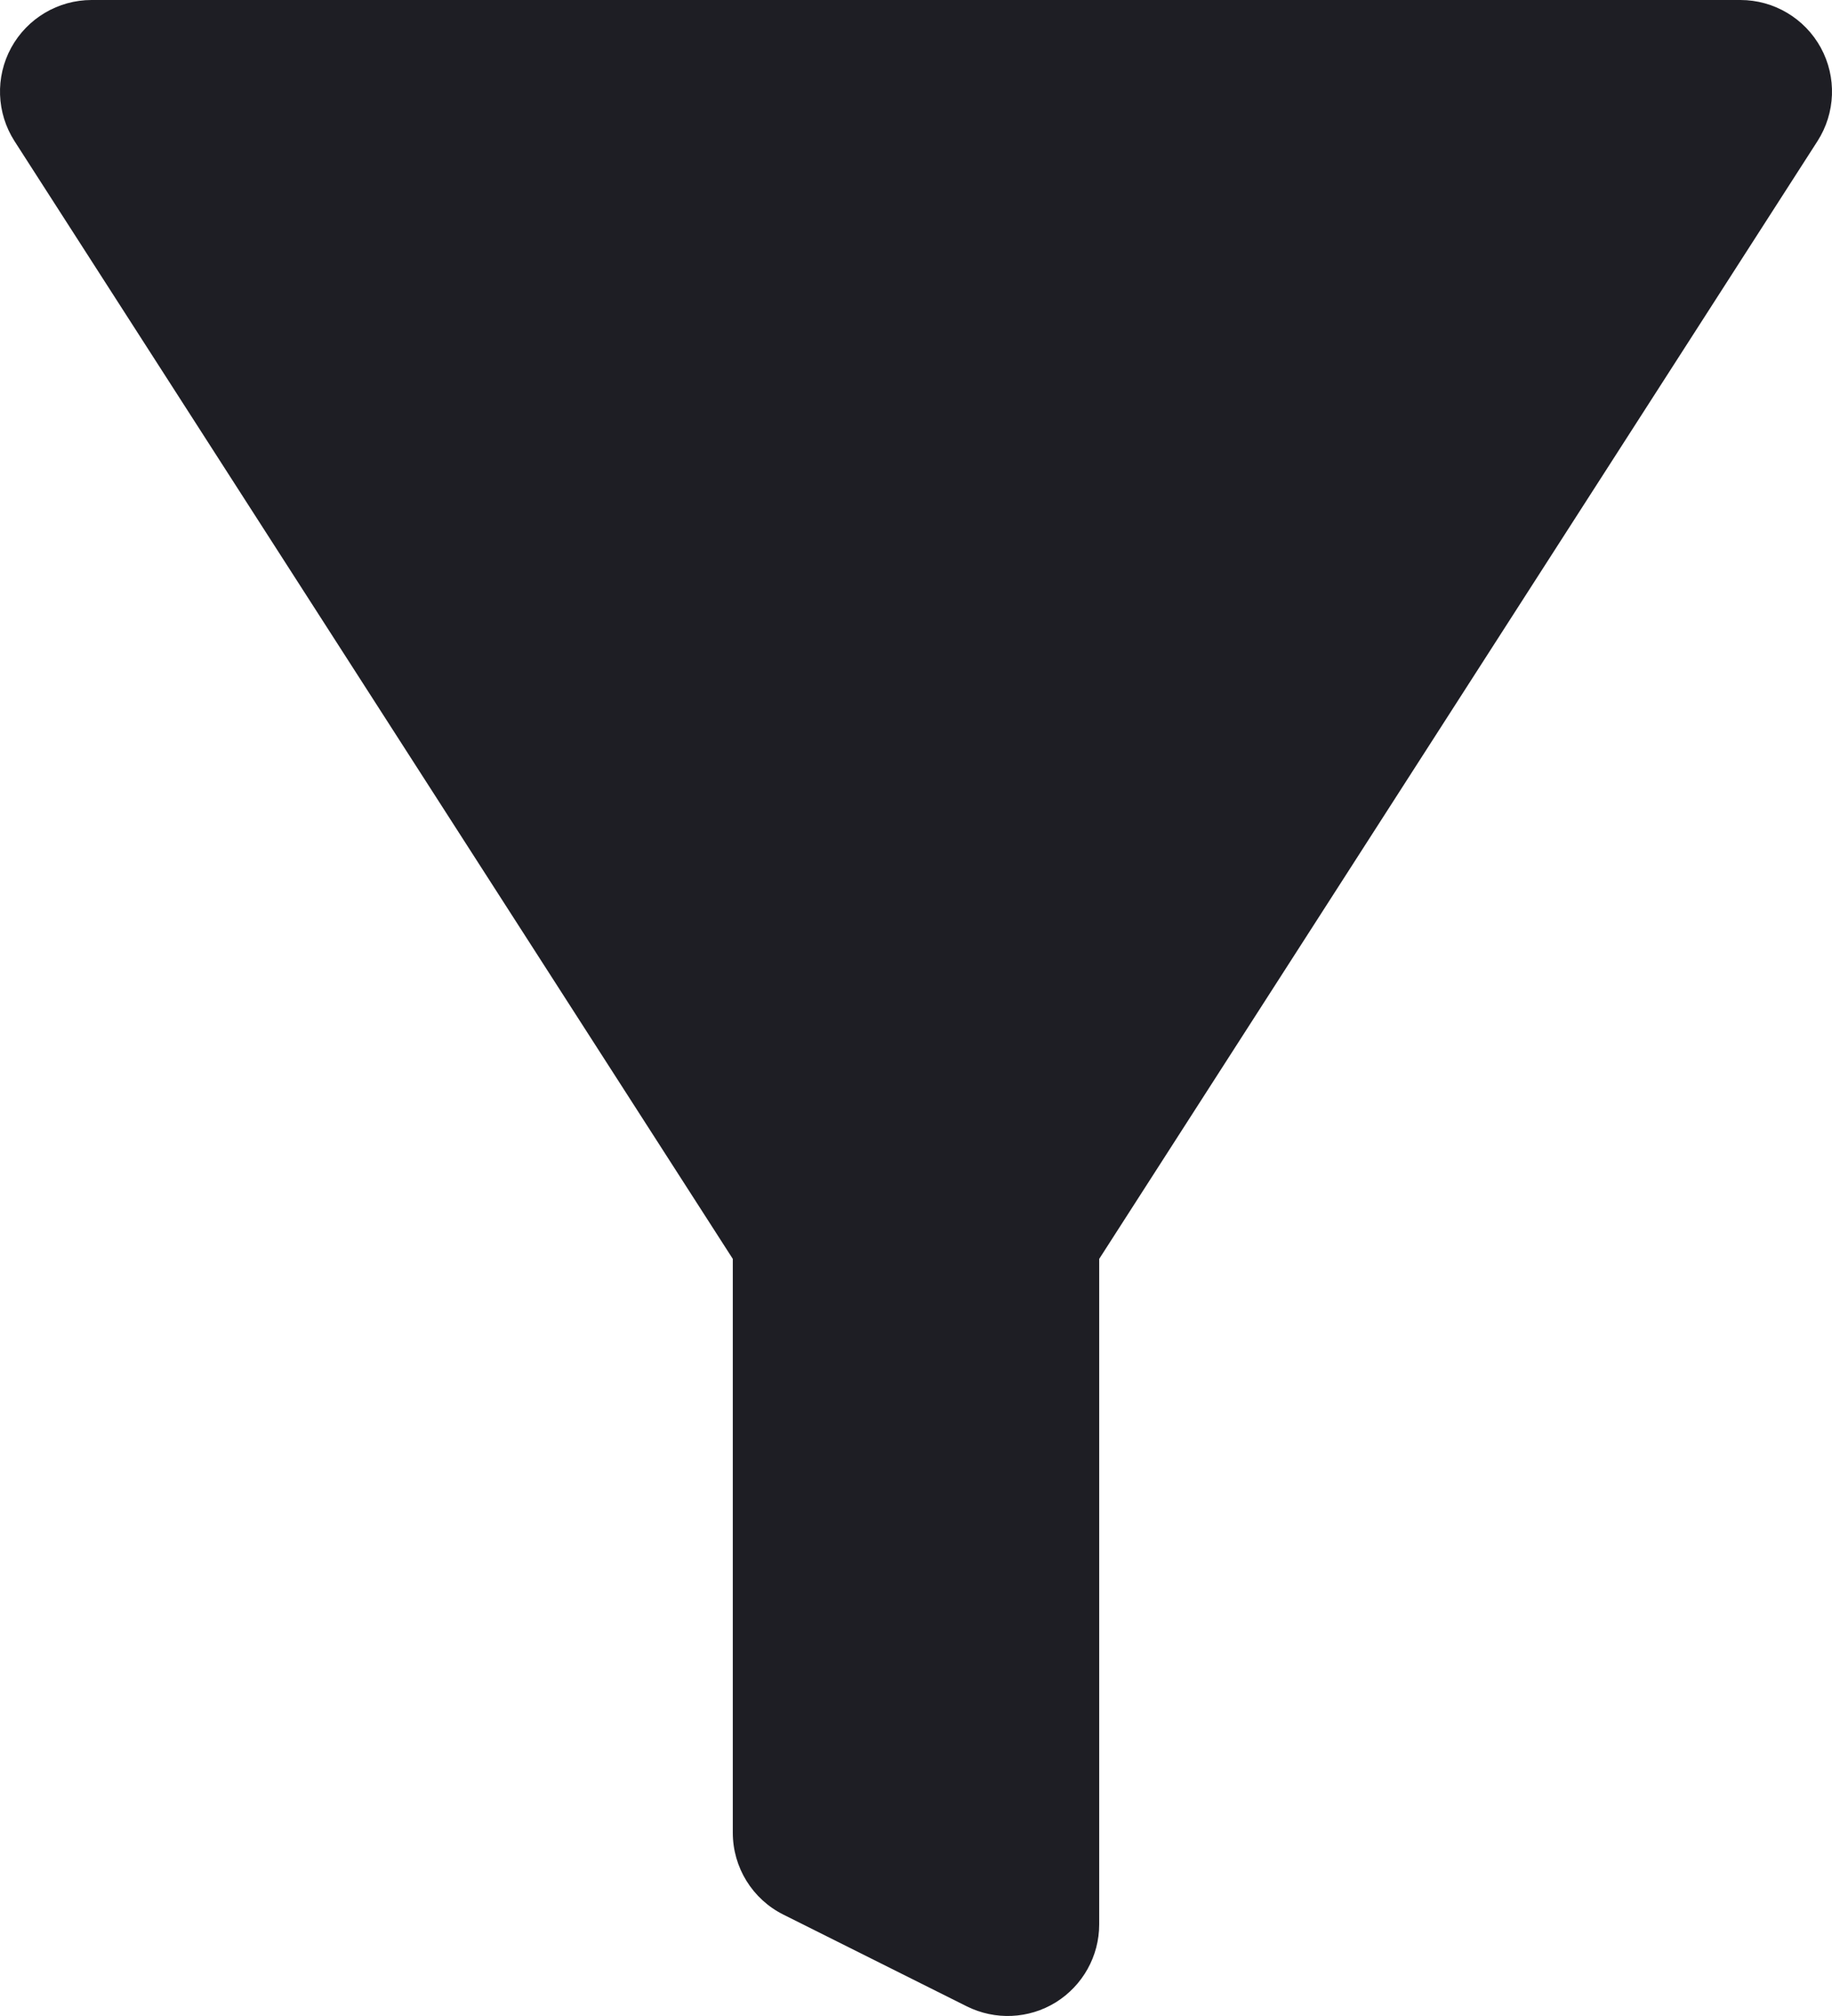 <svg id="meteor-icon-kit__solid-filter" viewBox="0 0 20 22" fill="none" xmlns="http://www.w3.org/2000/svg"><path fill-rule="evenodd" clip-rule="evenodd" d="M0.122 0.521C0.298 0.2 0.634 0 1 0H19C19.366 0 19.702 0.2 19.878 0.521C20.053 0.842 20.039 1.233 19.841 1.541L12 13.738V21C12 21.347 11.82 21.668 11.526 21.851C11.231 22.033 10.863 22.049 10.553 21.894L8.553 20.894C8.214 20.725 8 20.379 8 20V13.738L0.159 1.541C-0.039 1.233 -0.053 0.842 0.122 0.521z" fill="#1E1E24"/></svg>